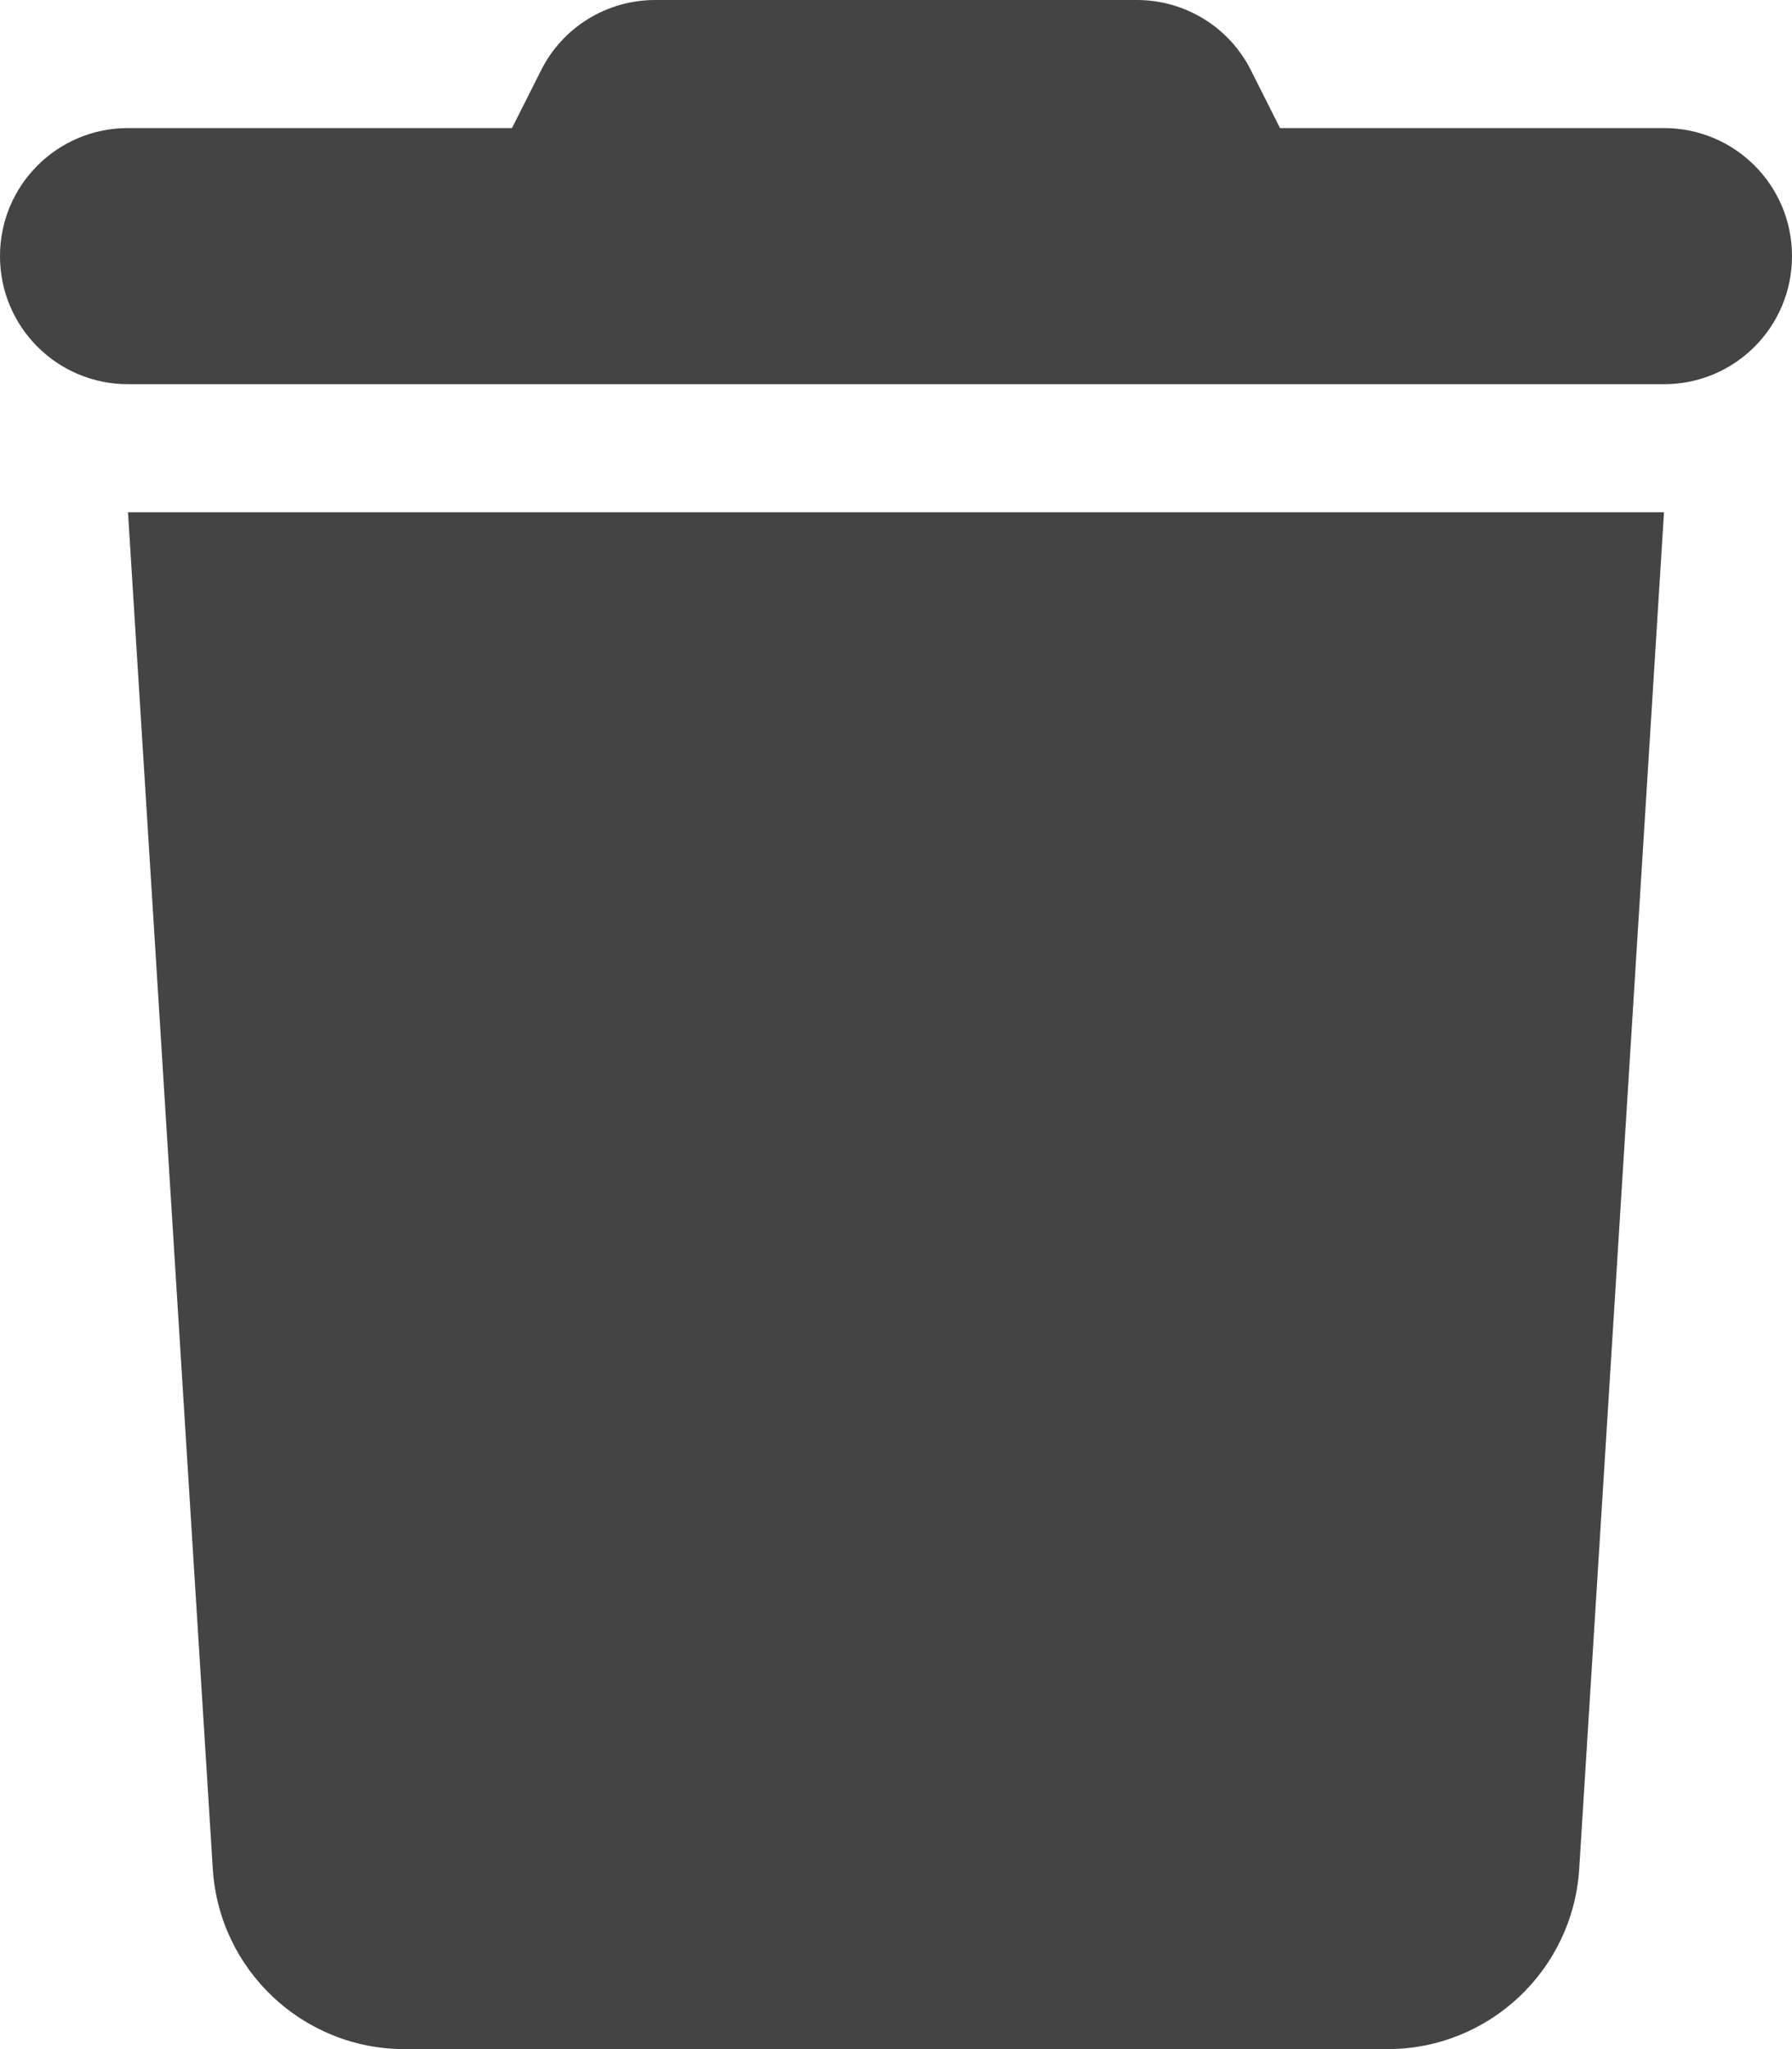 <?xml version="1.0" encoding="utf-8"?>
<!-- Generator: Adobe Illustrator 27.5.0, SVG Export Plug-In . SVG Version: 6.00 Build 0)  -->
<svg version="1.1" id="Layer_1" xmlns="http://www.w3.org/2000/svg" xmlns:xlink="http://www.w3.org/1999/xlink" x="0px" y="0px"
	 viewBox="0 0 448 512" style="enable-background:new 0 0 448 512;" xml:space="preserve">
<style type="text/css">
	.st0{fill:#444444;}
</style>
<path class="st0" d="M135.2,17.7L128,32H32C14.3,32,0,46.3,0,64s14.3,32,32,32h384c17.7,0,32-14.3,32-32s-14.3-32-32-32h-96
	l-7.2-14.3C307.4,6.8,296.3,0,284.2,0H163.8C151.7,0,140.6,6.8,135.2,17.7z M416,128H32l21.2,339c1.6,25.3,22.6,45,47.9,45h245.8
	c25.3,0,46.3-19.7,47.9-45L416,128z"/>
</svg>
